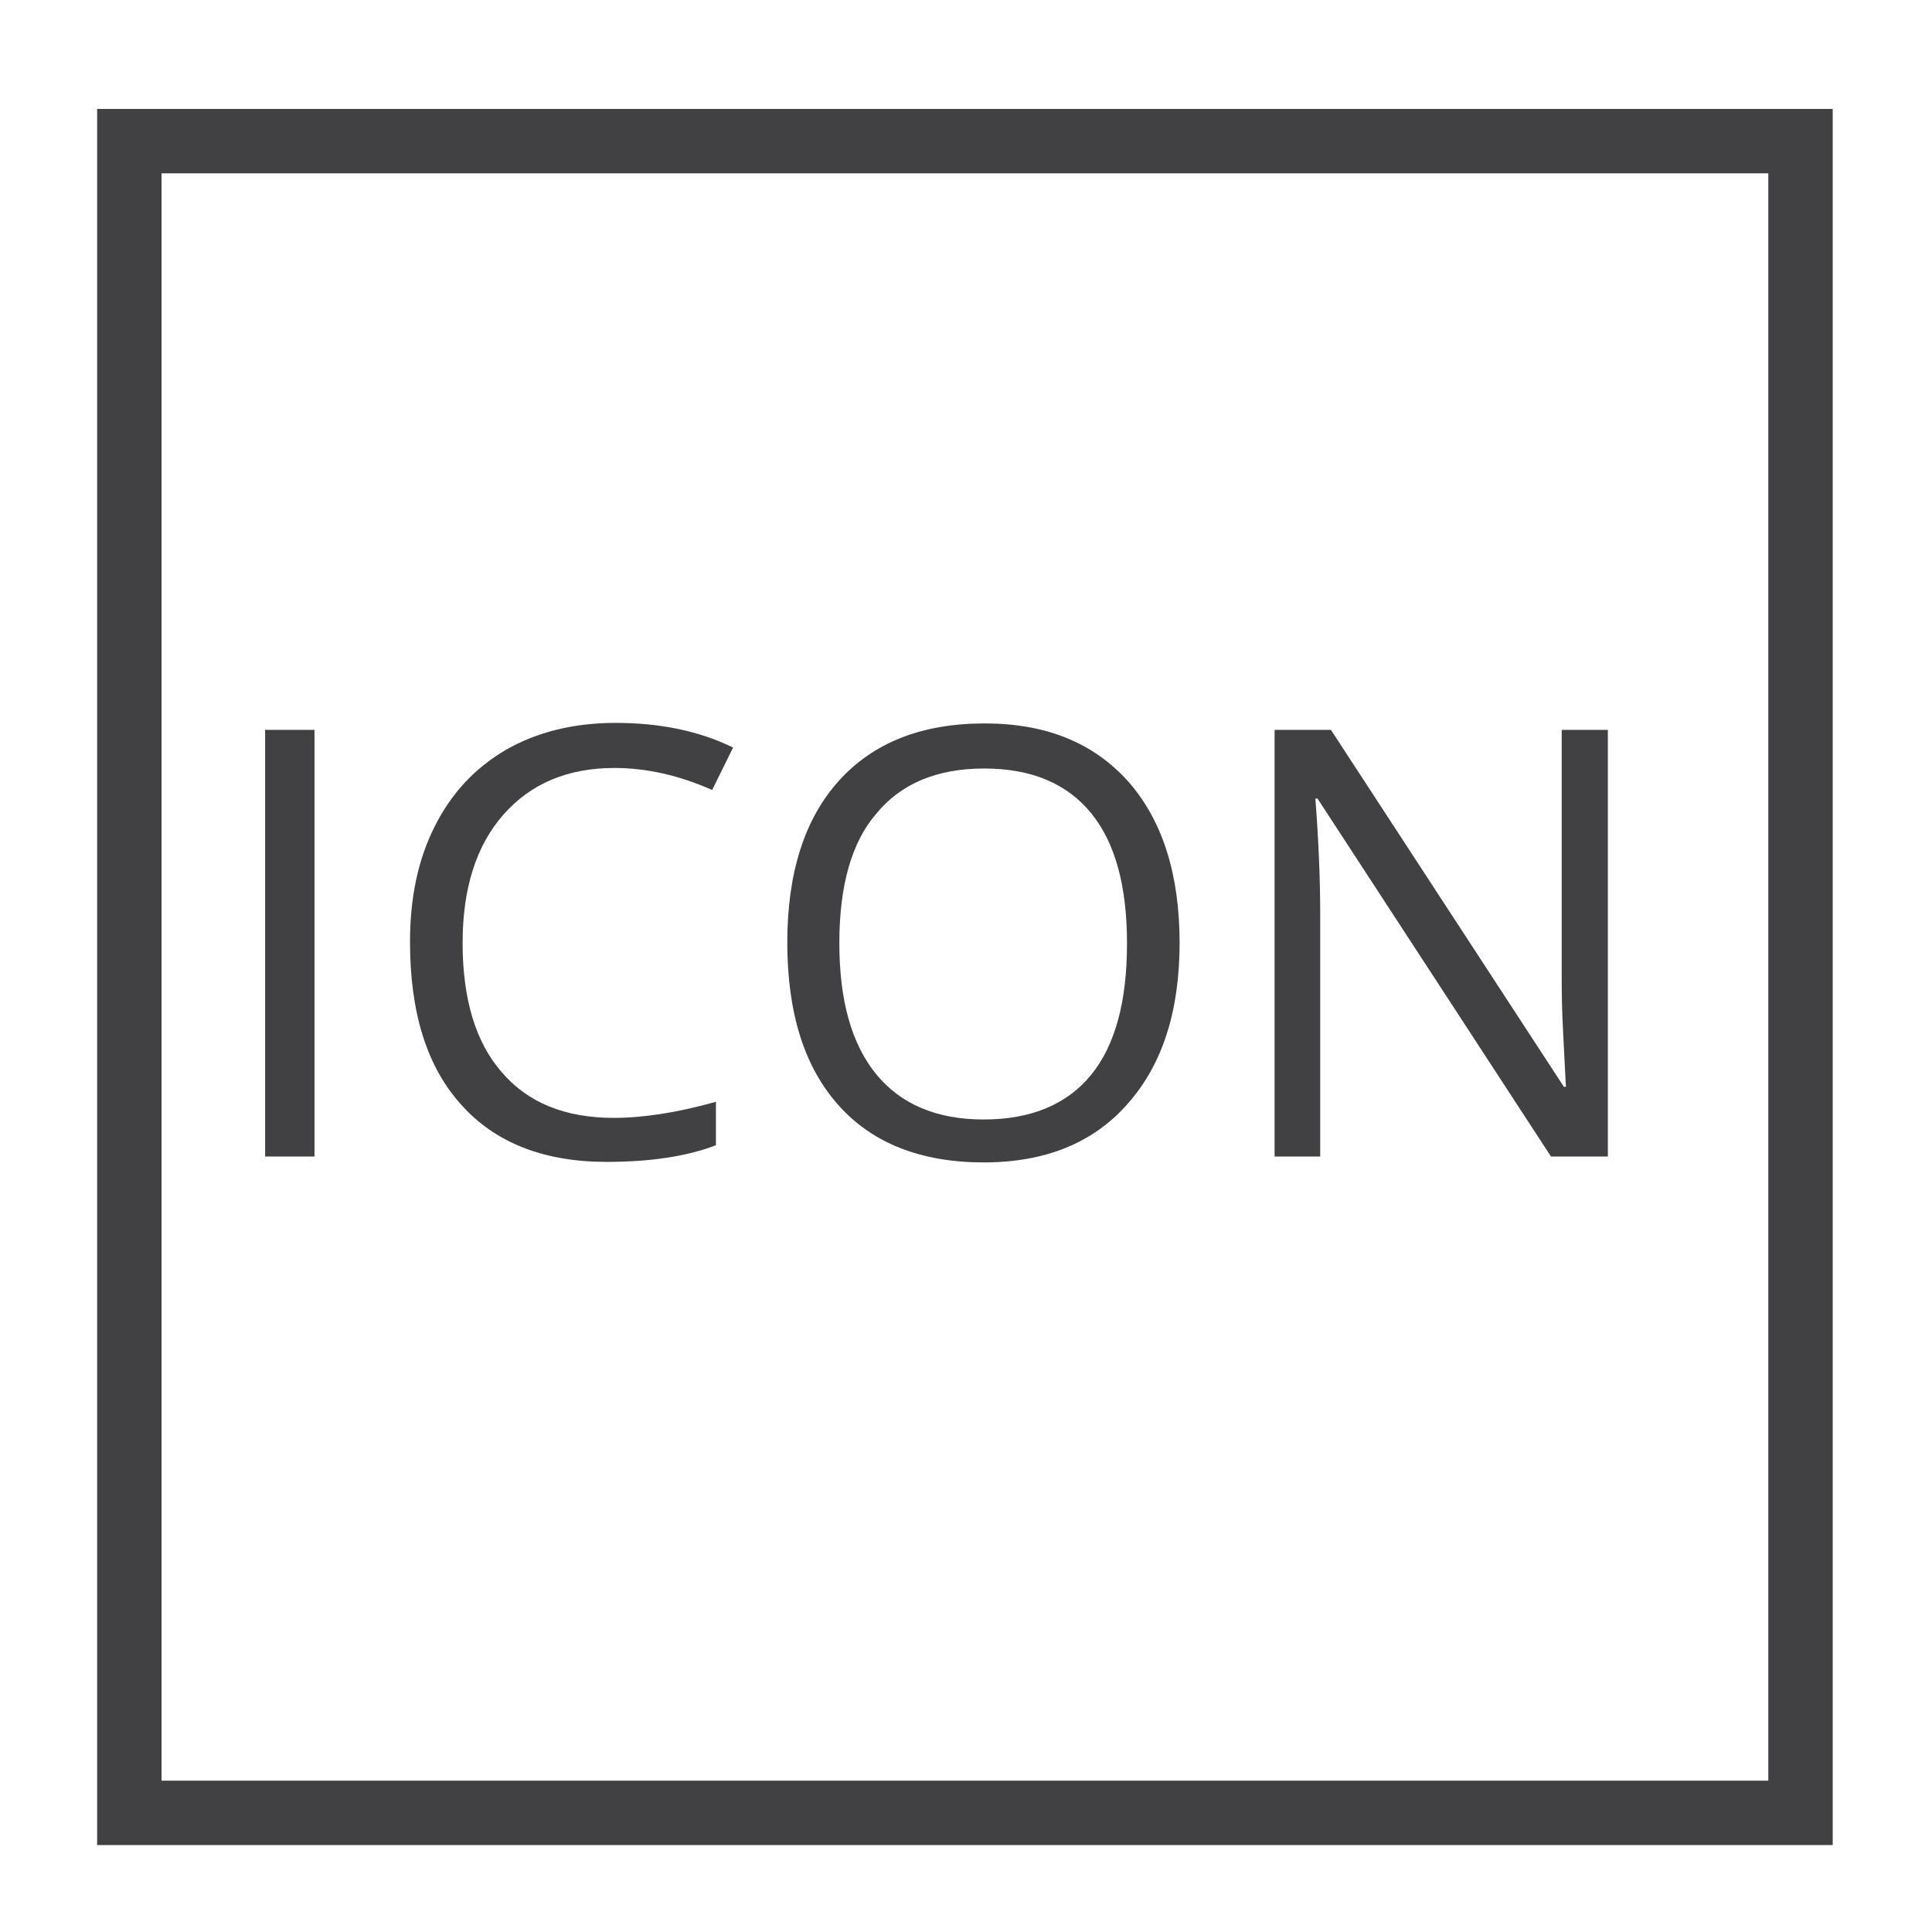 <?xml version="1.0" encoding="utf-8"?>
<!-- Generator: Adobe Illustrator 18.1.0, SVG Export Plug-In . SVG Version: 6.00 Build 0)  -->
<!DOCTYPE svg PUBLIC "-//W3C//DTD SVG 1.1//EN" "http://www.w3.org/Graphics/SVG/1.1/DTD/svg11.dtd">
<svg version="1.1" id="Layer_1" xmlns="http://www.w3.org/2000/svg" xmlns:xlink="http://www.w3.org/1999/xlink" x="0px" y="0px"
	 viewBox="0 0 360 360" enable-background="new 0 0 360 360" xml:space="preserve">
<path fill="#414042" d="M341.6,343.8H18.1V20.3h323.4V343.8z M30.1,331.8h299.4V32.3H30.1V331.8z"/>
<g>
	<path fill="#414042" d="M49.4,215.5V136h9.2v79.5H49.4z"/>
	<path fill="#414042" d="M114.5,143.1c-8.7,0-15.6,2.9-20.7,8.7c-5.1,5.8-7.6,13.8-7.6,23.9c0,10.4,2.4,18.5,7.3,24.1
		c4.9,5.7,11.8,8.5,20.9,8.5c5.5,0,11.9-1,19-3v8.1c-5.5,2.1-12.3,3.1-20.4,3.1c-11.7,0-20.8-3.6-27.1-10.7
		c-6.4-7.1-9.5-17.2-9.5-30.3c0-8.2,1.5-15.4,4.6-21.5c3.1-6.2,7.5-10.9,13.3-14.3c5.8-3.3,12.6-5,20.4-5c8.3,0,15.6,1.5,21.9,4.6
		l-3.9,7.9C126.6,144.5,120.5,143.1,114.5,143.1z"/>
	<path fill="#414042" d="M219.8,175.7c0,12.7-3.2,22.7-9.7,30c-6.4,7.3-15.4,10.9-26.8,10.9c-11.7,0-20.8-3.6-27.1-10.7
		c-6.4-7.2-9.5-17.3-9.5-30.3c0-12.9,3.2-23,9.6-30.1c6.4-7.1,15.4-10.7,27.2-10.7c11.4,0,20.3,3.6,26.8,10.9
		C216.6,152.9,219.8,162.9,219.8,175.7z M156.4,175.7c0,10.8,2.3,18.9,6.9,24.5c4.6,5.6,11.3,8.4,20,8.4c8.8,0,15.5-2.8,20-8.3
		c4.5-5.5,6.7-13.7,6.7-24.5c0-10.7-2.2-18.8-6.7-24.3c-4.5-5.5-11.1-8.3-19.9-8.3c-8.8,0-15.5,2.8-20.1,8.4
		C158.7,156.9,156.4,165,156.4,175.7z"/>
	<path fill="#414042" d="M299.6,215.5h-10.6l-43.5-66.7h-0.4c0.6,7.8,0.9,15,0.9,21.5v45.2h-8.5V136H248l43.4,66.5h0.4
		c-0.1-1-0.2-4.1-0.5-9.4c-0.3-5.3-0.3-9.1-0.3-11.4V136h8.6V215.5z"/>
</g>
</svg>
